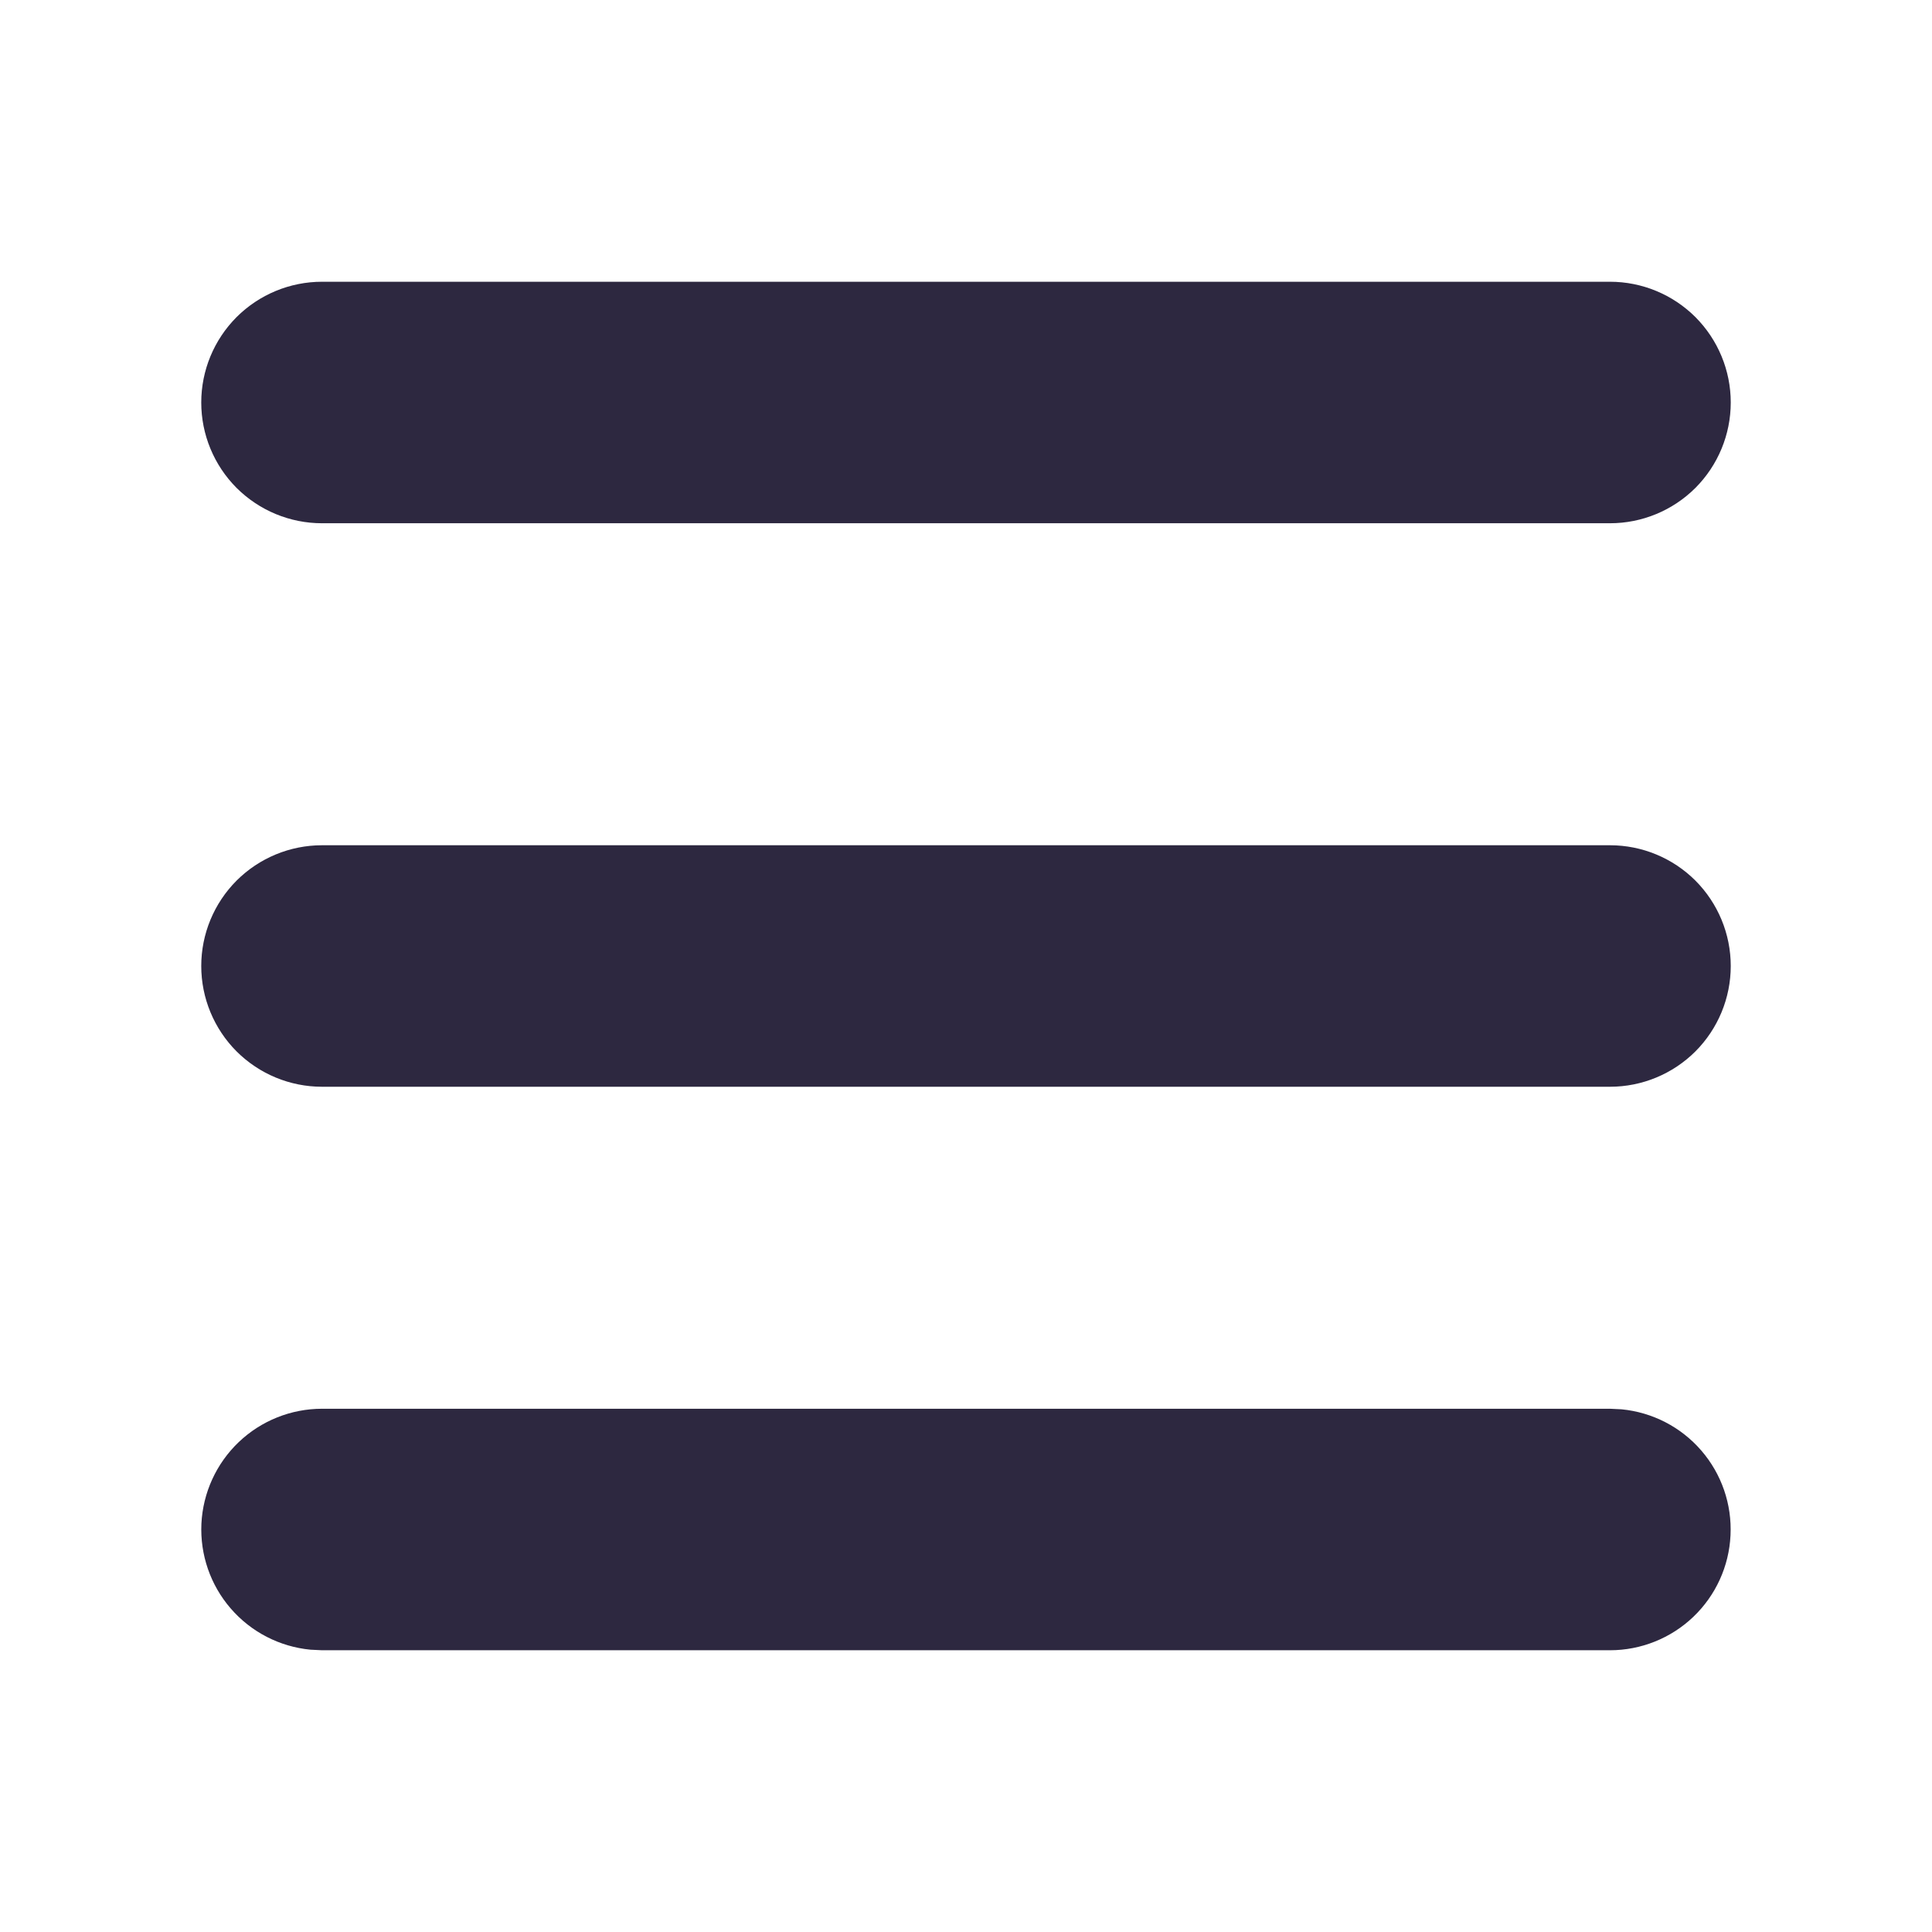<svg width="24" height="24" viewBox="0 0 24 24" fill="none" xmlns="http://www.w3.org/2000/svg">
<g id="mingcute:menu-fill" clip-path="url(#clip0_73_403)">
<g id="Group">
<path id="Vector" d="M4 17.5C3.615 17.5 3.244 17.649 2.966 17.914C2.687 18.18 2.521 18.543 2.502 18.928C2.484 19.313 2.614 19.69 2.866 19.981C3.118 20.273 3.473 20.456 3.856 20.493L4 20.5H20C20.385 20.5 20.756 20.351 21.034 20.086C21.313 19.82 21.479 19.457 21.497 19.072C21.516 18.687 21.386 18.31 21.134 18.019C20.882 17.727 20.527 17.544 20.144 17.507L20 17.5H4ZM4 10.5C3.602 10.5 3.221 10.658 2.939 10.939C2.658 11.221 2.5 11.602 2.5 12C2.5 12.398 2.658 12.779 2.939 13.061C3.221 13.342 3.602 13.5 4 13.5H20C20.398 13.5 20.779 13.342 21.061 13.061C21.342 12.779 21.5 12.398 21.5 12C21.5 11.602 21.342 11.221 21.061 10.939C20.779 10.658 20.398 10.5 20 10.5H4ZM4 3.5C3.602 3.5 3.221 3.658 2.939 3.939C2.658 4.221 2.5 4.602 2.5 5C2.5 5.398 2.658 5.779 2.939 6.061C3.221 6.342 3.602 6.5 4 6.5H20C20.398 6.5 20.779 6.342 21.061 6.061C21.342 5.779 21.5 5.398 21.5 5C21.5 4.602 21.342 4.221 21.061 3.939C20.779 3.658 20.398 3.5 20 3.5H4Z" fill="#2D2840"/>
</g>
</g>
<defs>
<clipPath id="clip0_73_403">
<rect width="24" height="24" fill="white" transform="matrix(-1 0 0 1 24 0)"/>
</clipPath>
</defs>
</svg>
